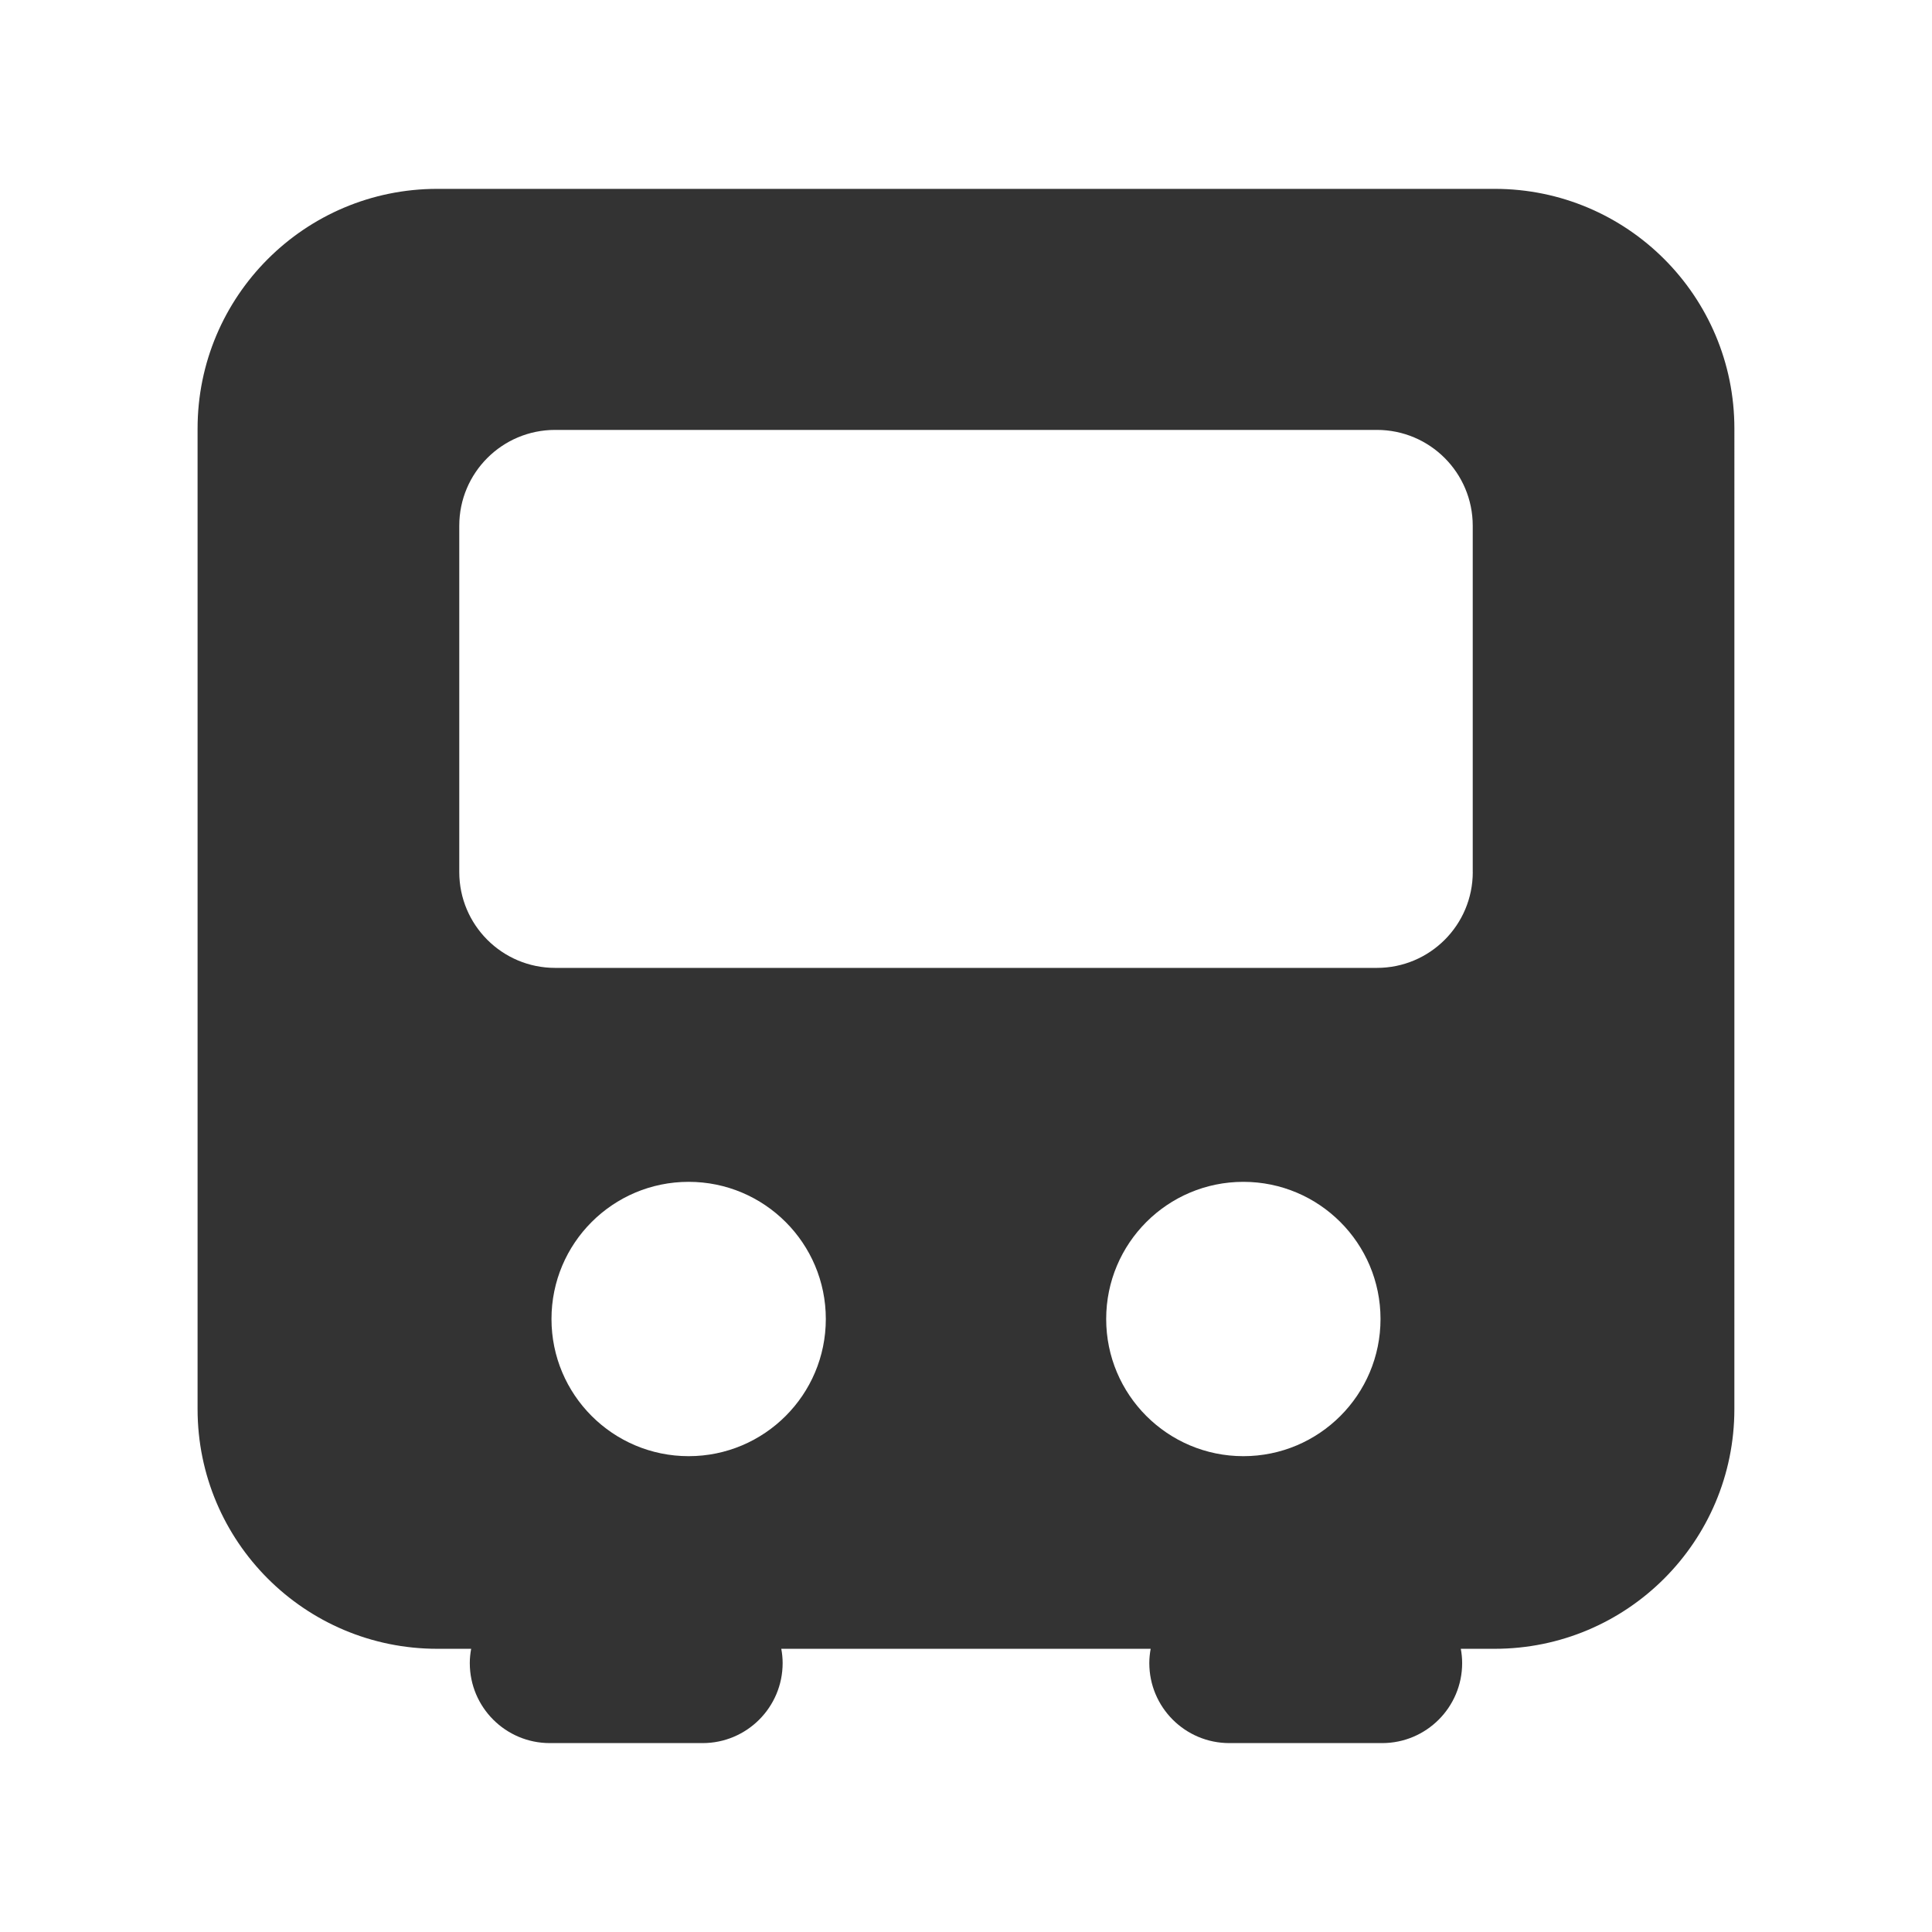 <?xml version="1.0" encoding="utf-8"?>
<!-- Generator: Adobe Illustrator 23.0.1, SVG Export Plug-In . SVG Version: 6.00 Build 0)  -->
<svg version="1.1" xmlns="http://www.w3.org/2000/svg" xmlns:xlink="http://www.w3.org/1999/xlink" x="0px" y="0px"
	 viewBox="0 0 512 512" style="enable-background:new 0 0 512 512;" xml:space="preserve">
<style type="text/css">
	.st0{fill:#333333;}
	.st1{fill:none;stroke:#333333;stroke-width:32;stroke-linecap:round;stroke-linejoin:round;stroke-miterlimit:10;}
</style>
<g id="Layer_1">
</g>
<g id="Layer_2">
	<g>
		<path class="st0" d="M396.11,50.05H115.89c-35.09,0-63.53,28.44-63.53,63.53v259.84c0,35.09,28.44,63.53,63.53,63.53h8.97
			c-0.22,1.23-0.36,2.49-0.36,3.78l0,0c0,11.72,9.5,21.21,21.21,21.21h40.49c11.72,0,21.21-9.5,21.21-21.21l0,0
			c0-1.29-0.13-2.55-0.36-3.78h97.89c-0.22,1.23-0.36,2.49-0.36,3.78l0,0c0,11.72,9.5,21.21,21.21,21.21h40.49
			c11.72,0,21.21-9.5,21.21-21.21l0,0c0-1.29-0.13-2.55-0.36-3.78h8.97c35.09,0,63.53-28.44,63.53-63.53V113.58
			C459.64,78.49,431.2,50.05,396.11,50.05z M182.5,385.9c-20.07,0-36.35-16.27-36.35-36.35s16.27-36.35,36.35-36.35
			c20.07,0,36.35,16.27,36.35,36.35S202.57,385.9,182.5,385.9z M293.15,349.55c0-20.07,16.27-36.35,36.35-36.35
			c20.07,0,36.35,16.27,36.35,36.35s-16.27,36.35-36.35,36.35C309.43,385.9,293.15,369.63,293.15,349.55z M390.3,231.1
			c0,14.03-11.37,25.4-25.4,25.4H147.11c-14.03,0-25.4-11.37-25.4-25.4v-91.77c0-14.03,11.37-25.4,25.4-25.4h217.78
			c14.03,0,25.4,11.37,25.4,25.4V231.1z"/>
	</g>
</g>
</svg>
